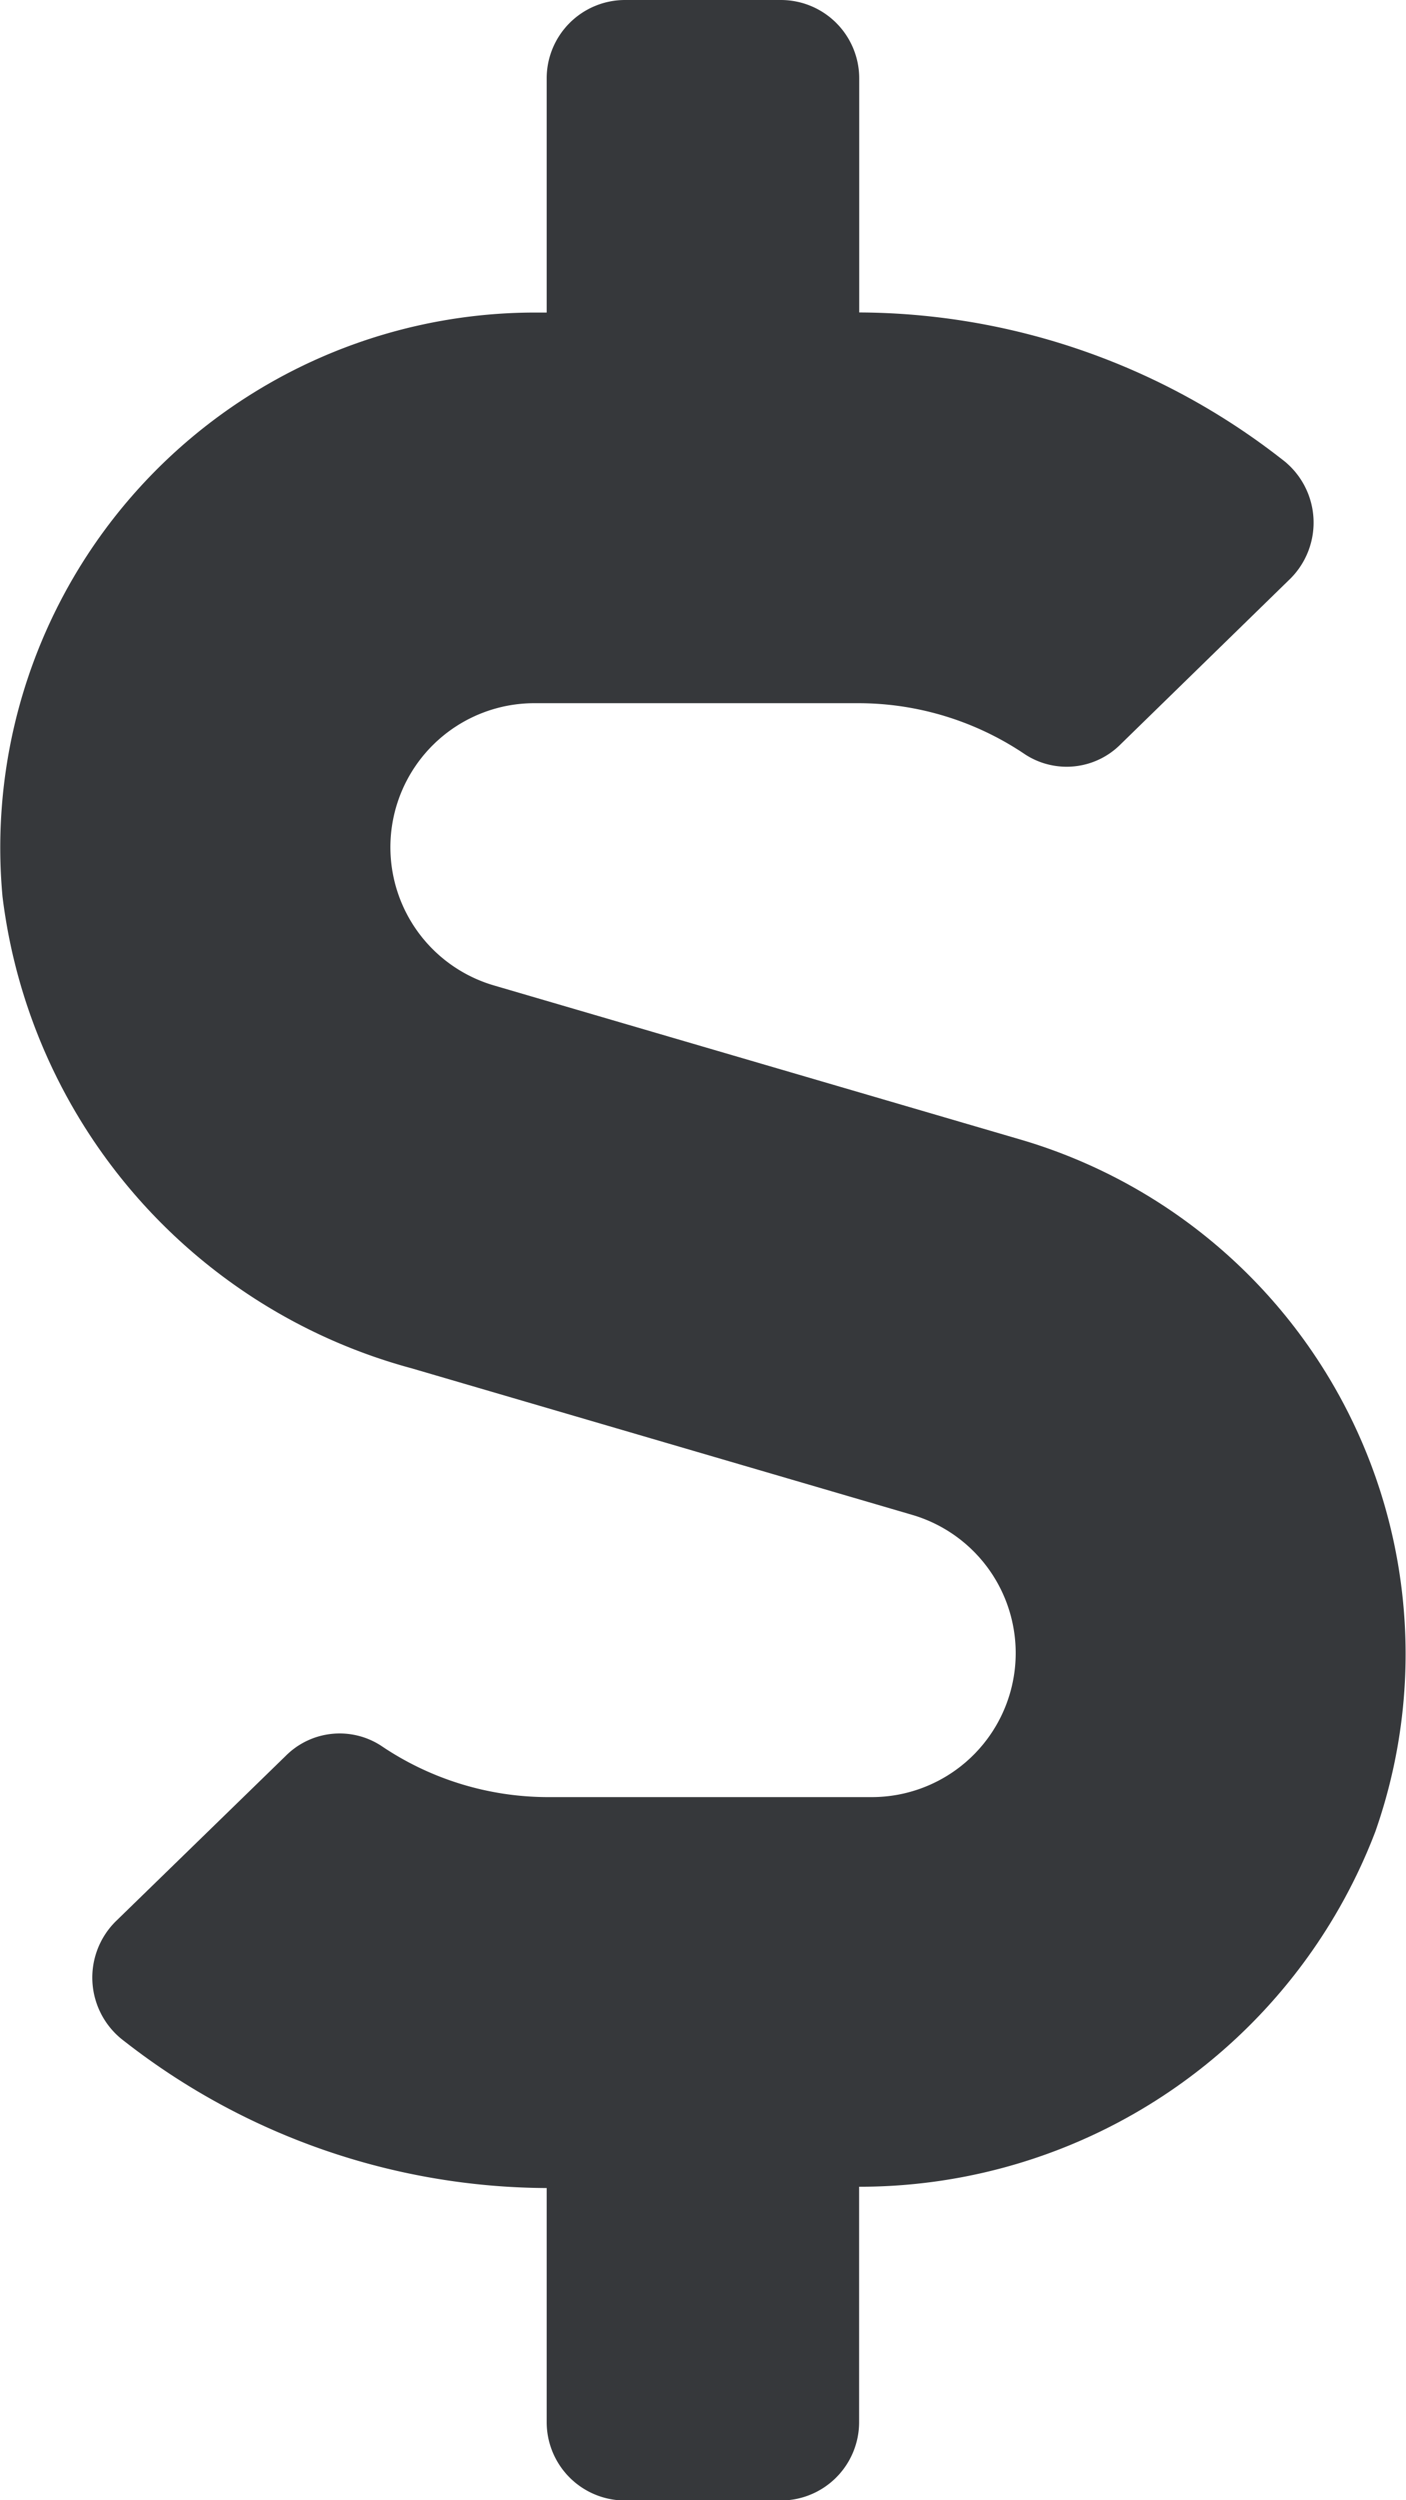 <svg xmlns="http://www.w3.org/2000/svg" width="14.009" height="24.91">
    <path data-name="Icon awesome-dollar-sign" d="M10.179 11.356 4.924 9.818a1.435 1.435 0 0 1 .4-2.812h3.23a2.97 2.97 0 0 1 1.664.511.758.758 0 0 0 .949-.1l1.693-1.652a.789.789 0 0 0-.088-1.192 6.88 6.88 0 0 0-4.208-1.46V.778A.781.781 0 0 0 7.785 0H6.228a.781.781 0 0 0-.778.778v2.336h-.122a5.331 5.331 0 0 0-5.3 5.819 5.57 5.57 0 0 0 4.077 4.7l4.987 1.46a1.435 1.435 0 0 1-.4 2.812H5.46a2.97 2.97 0 0 1-1.66-.512.758.758 0 0 0-.949.1l-1.697 1.652a.789.789 0 0 0 .088 1.192A6.88 6.88 0 0 0 5.45 21.8v2.335a.781.781 0 0 0 .778.778h1.557a.781.781 0 0 0 .778-.778v-2.348a5.5 5.5 0 0 0 5.143-3.537 5.342 5.342 0 0 0-3.527-6.894z" transform="translate(-.003)" style="fill:#36383b"/>
</svg>
